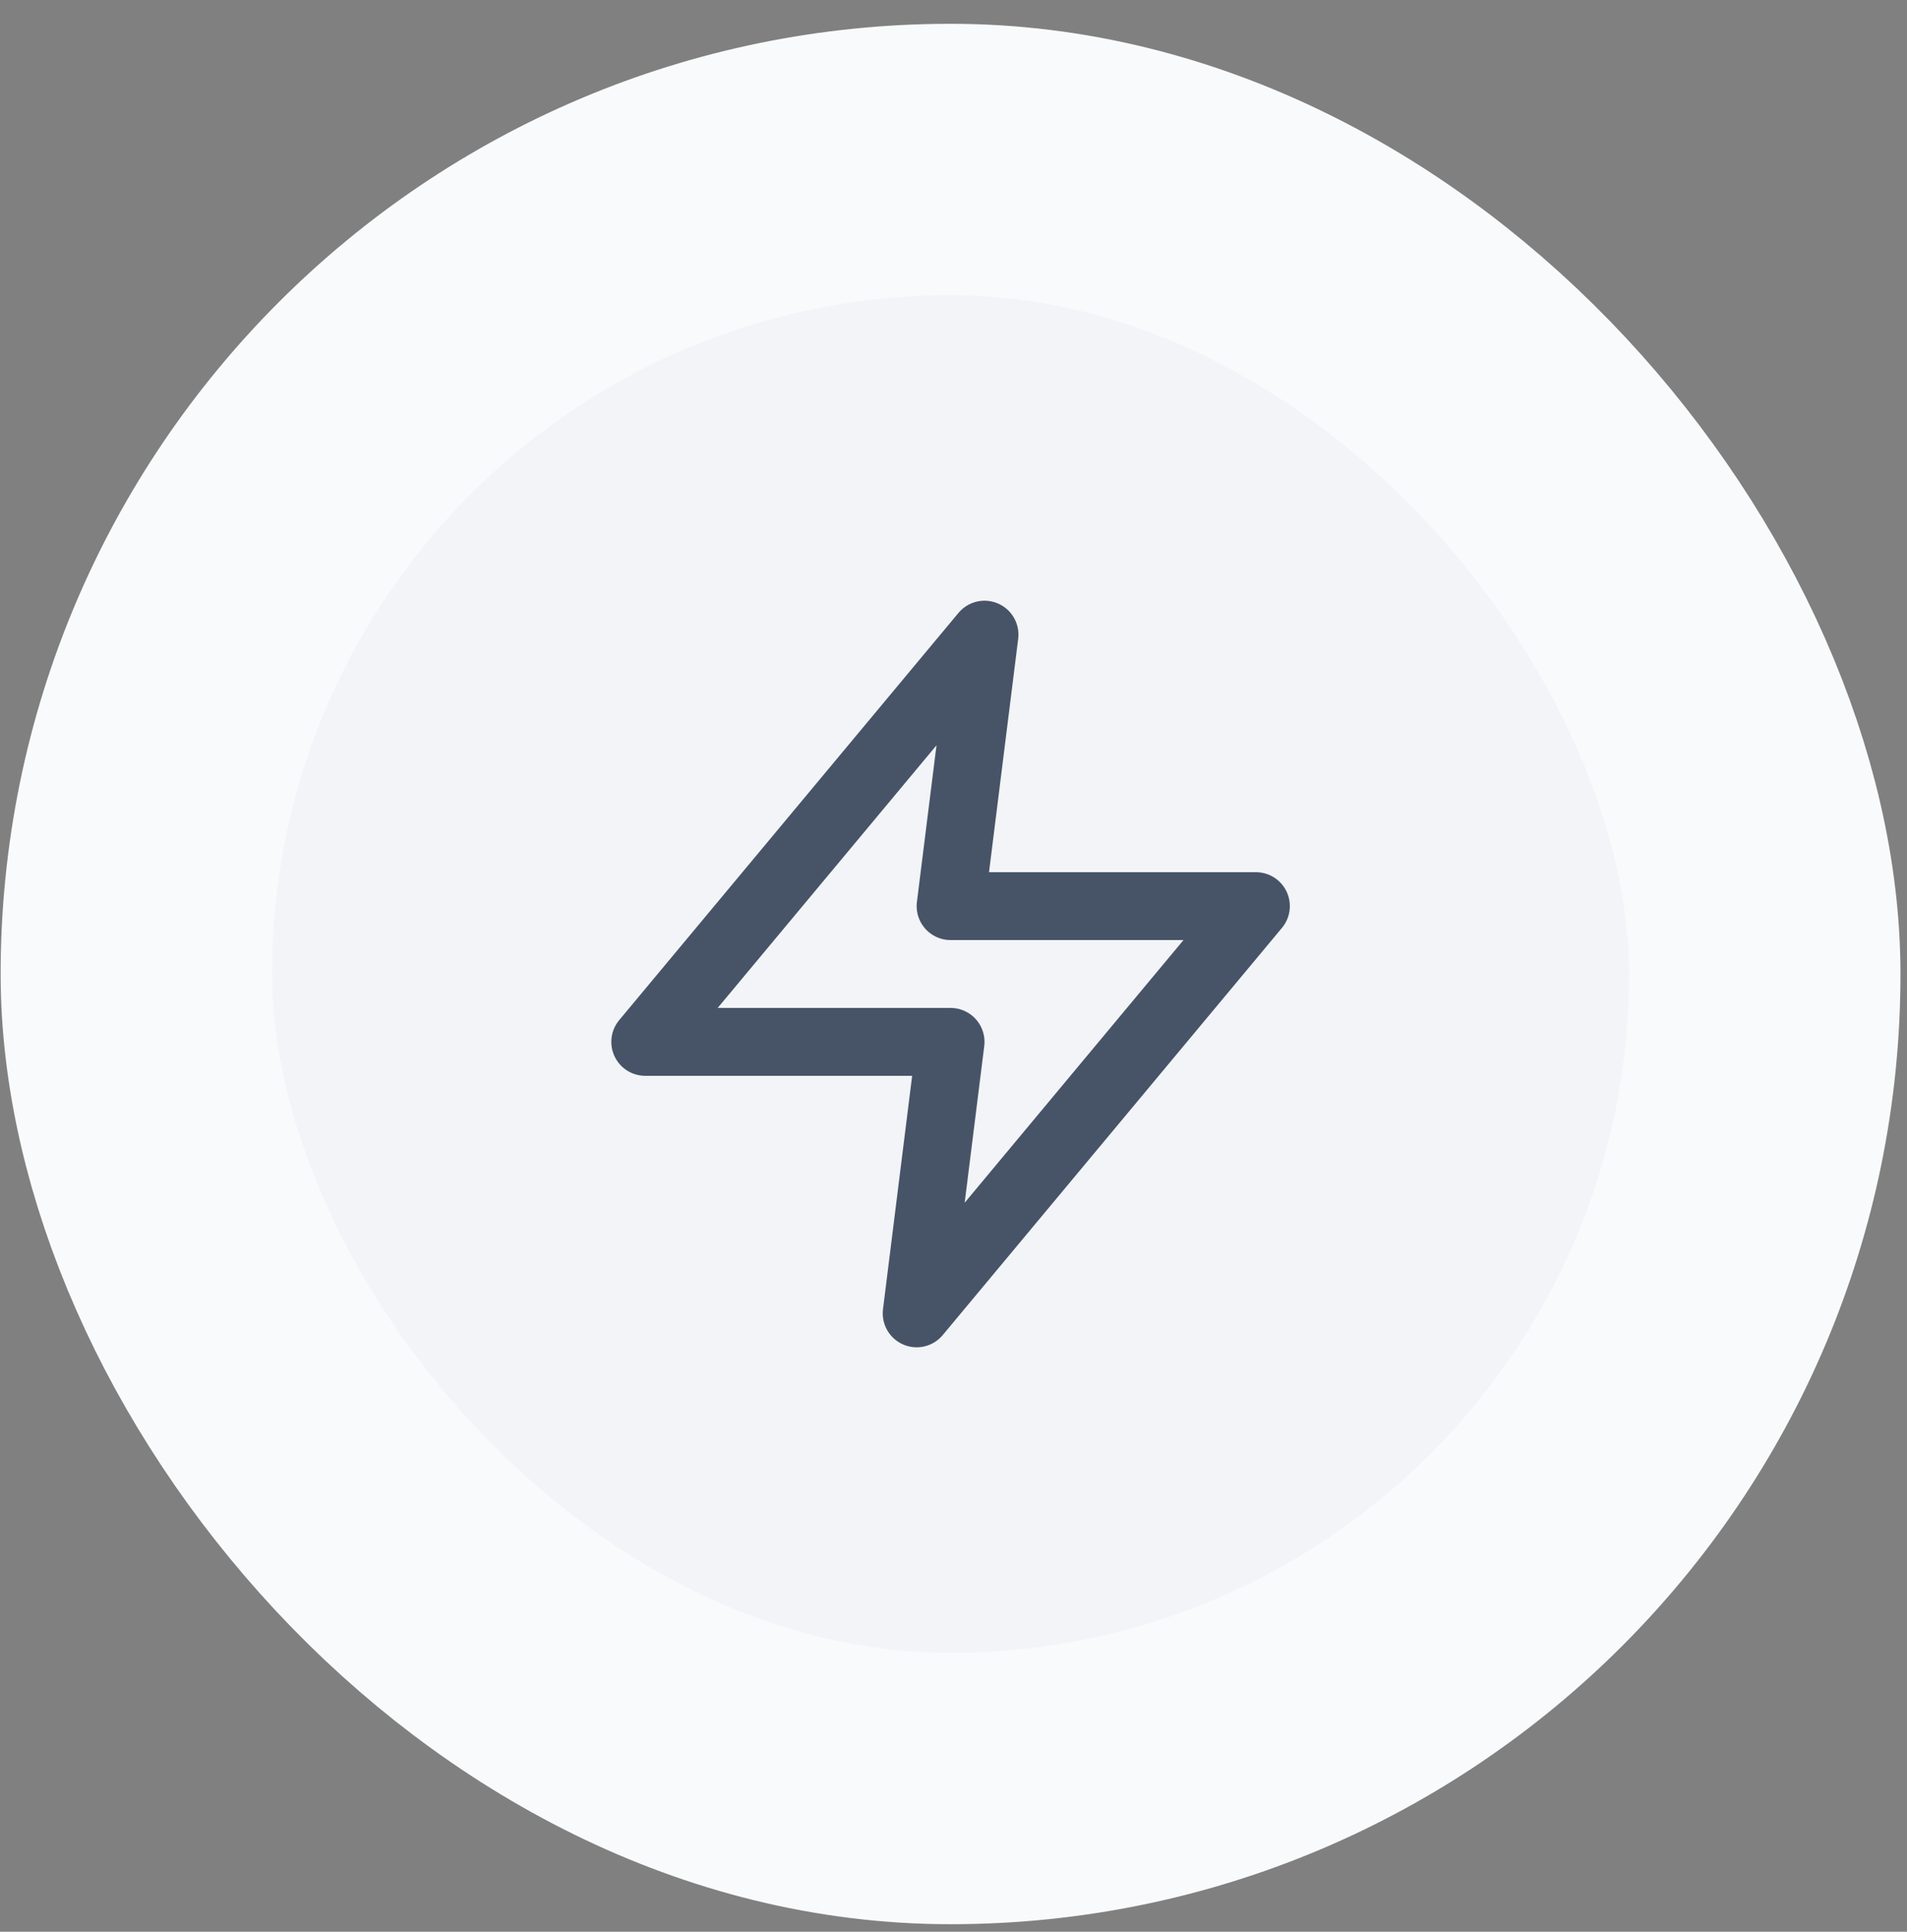 <svg width="79" height="80" viewBox="0 0 79 80" fill="none" xmlns="http://www.w3.org/2000/svg">
<rect x="0" y="0" width="79" height="80" fill="#808080" stroke="none"/>
<rect x="5.648" y="6.607" width="67.46" height="67.46" rx="33.73" fill="#F2F4F7"/>
<path d="M40.785 26.283L26.73 43.148H39.379L37.974 54.391L52.028 37.526H39.379L40.785 26.283Z" stroke="#475467" stroke-width="2.811" stroke-linecap="round" stroke-linejoin="round"/>
<rect x="5.648" y="6.607" width="67.46" height="67.46" rx="33.73" stroke="#F9FAFB" stroke-width="11.243"/>
</svg>
